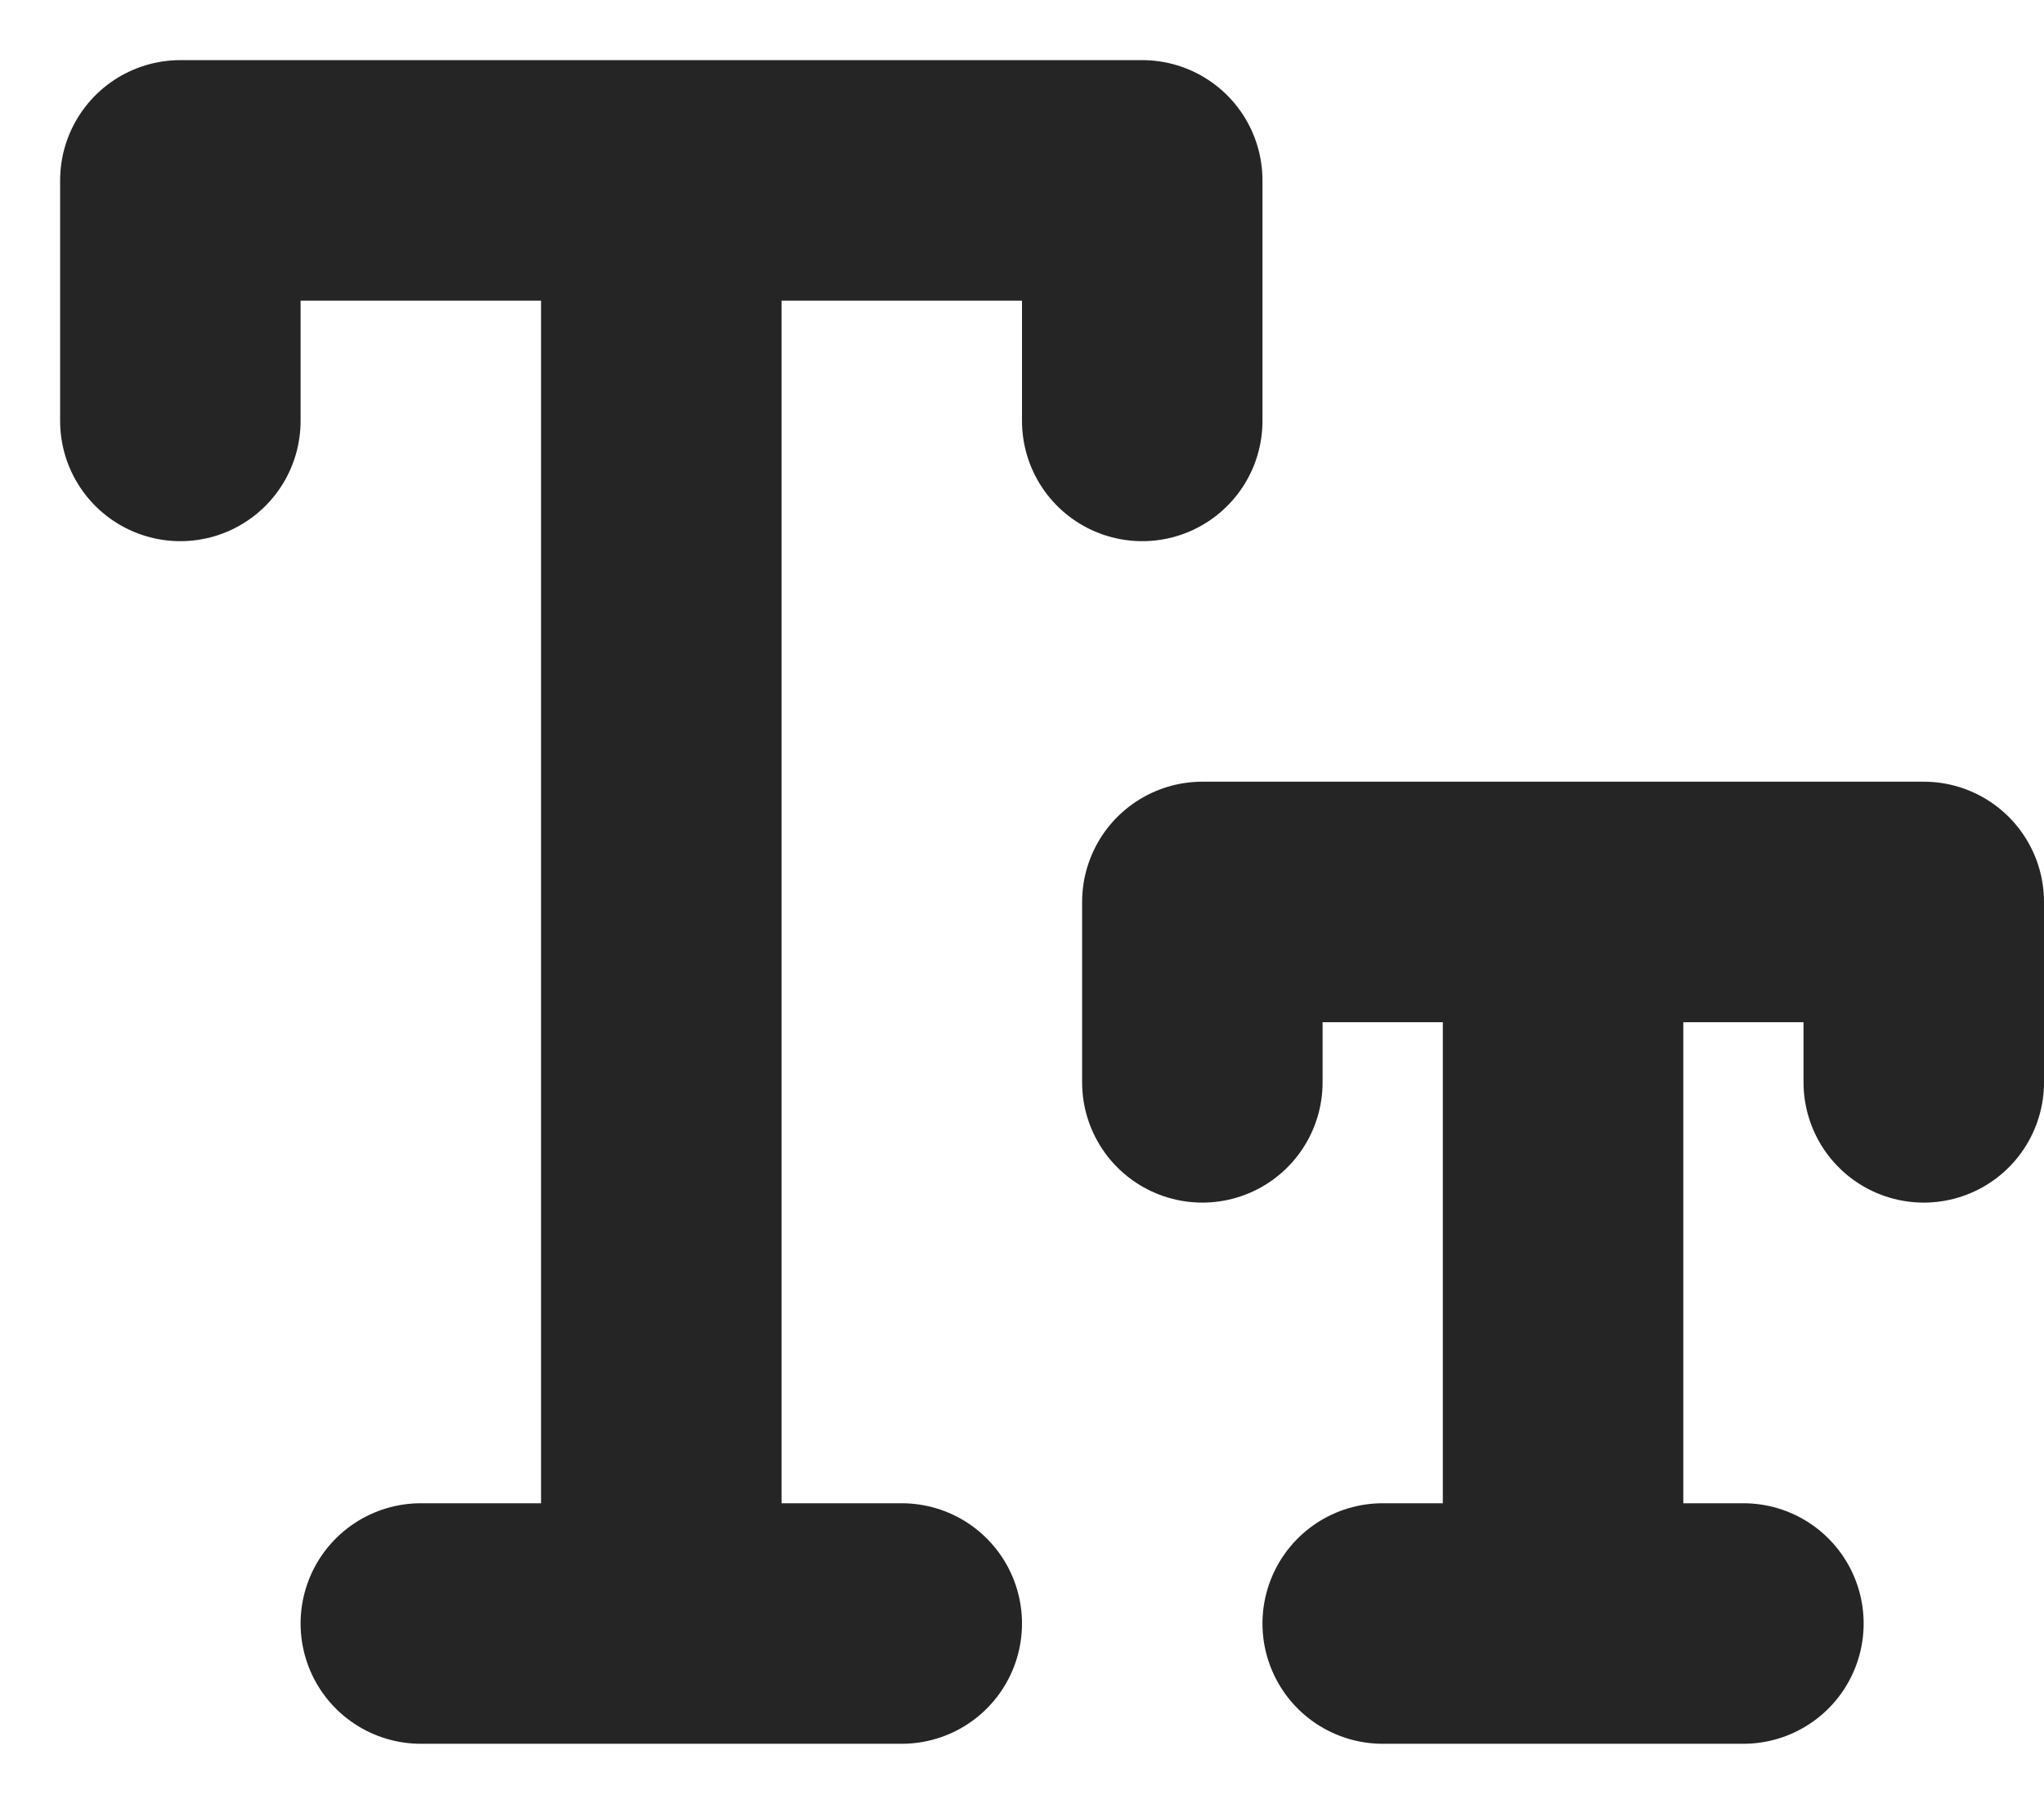 <svg width="17" height="15" viewBox="0 0 17 15" fill="none" xmlns="http://www.w3.org/2000/svg">
<path d="M1.5 3.5V1.5H5.5M9.5 3.5V1.5H5.5M5.5 1.5V13.5M5.5 13.5H3.5M5.5 13.5H7.5" stroke="#252525" stroke-width="2" stroke-linecap="round" stroke-linejoin="round"/>
<path d="M10 9V7.5H13M16 9V7.5H13M13 7.5V13.5M13 13.5H11.5M13 13.5H14.5" stroke="#252525" stroke-width="2" stroke-linecap="round" stroke-linejoin="round"/>
</svg>
